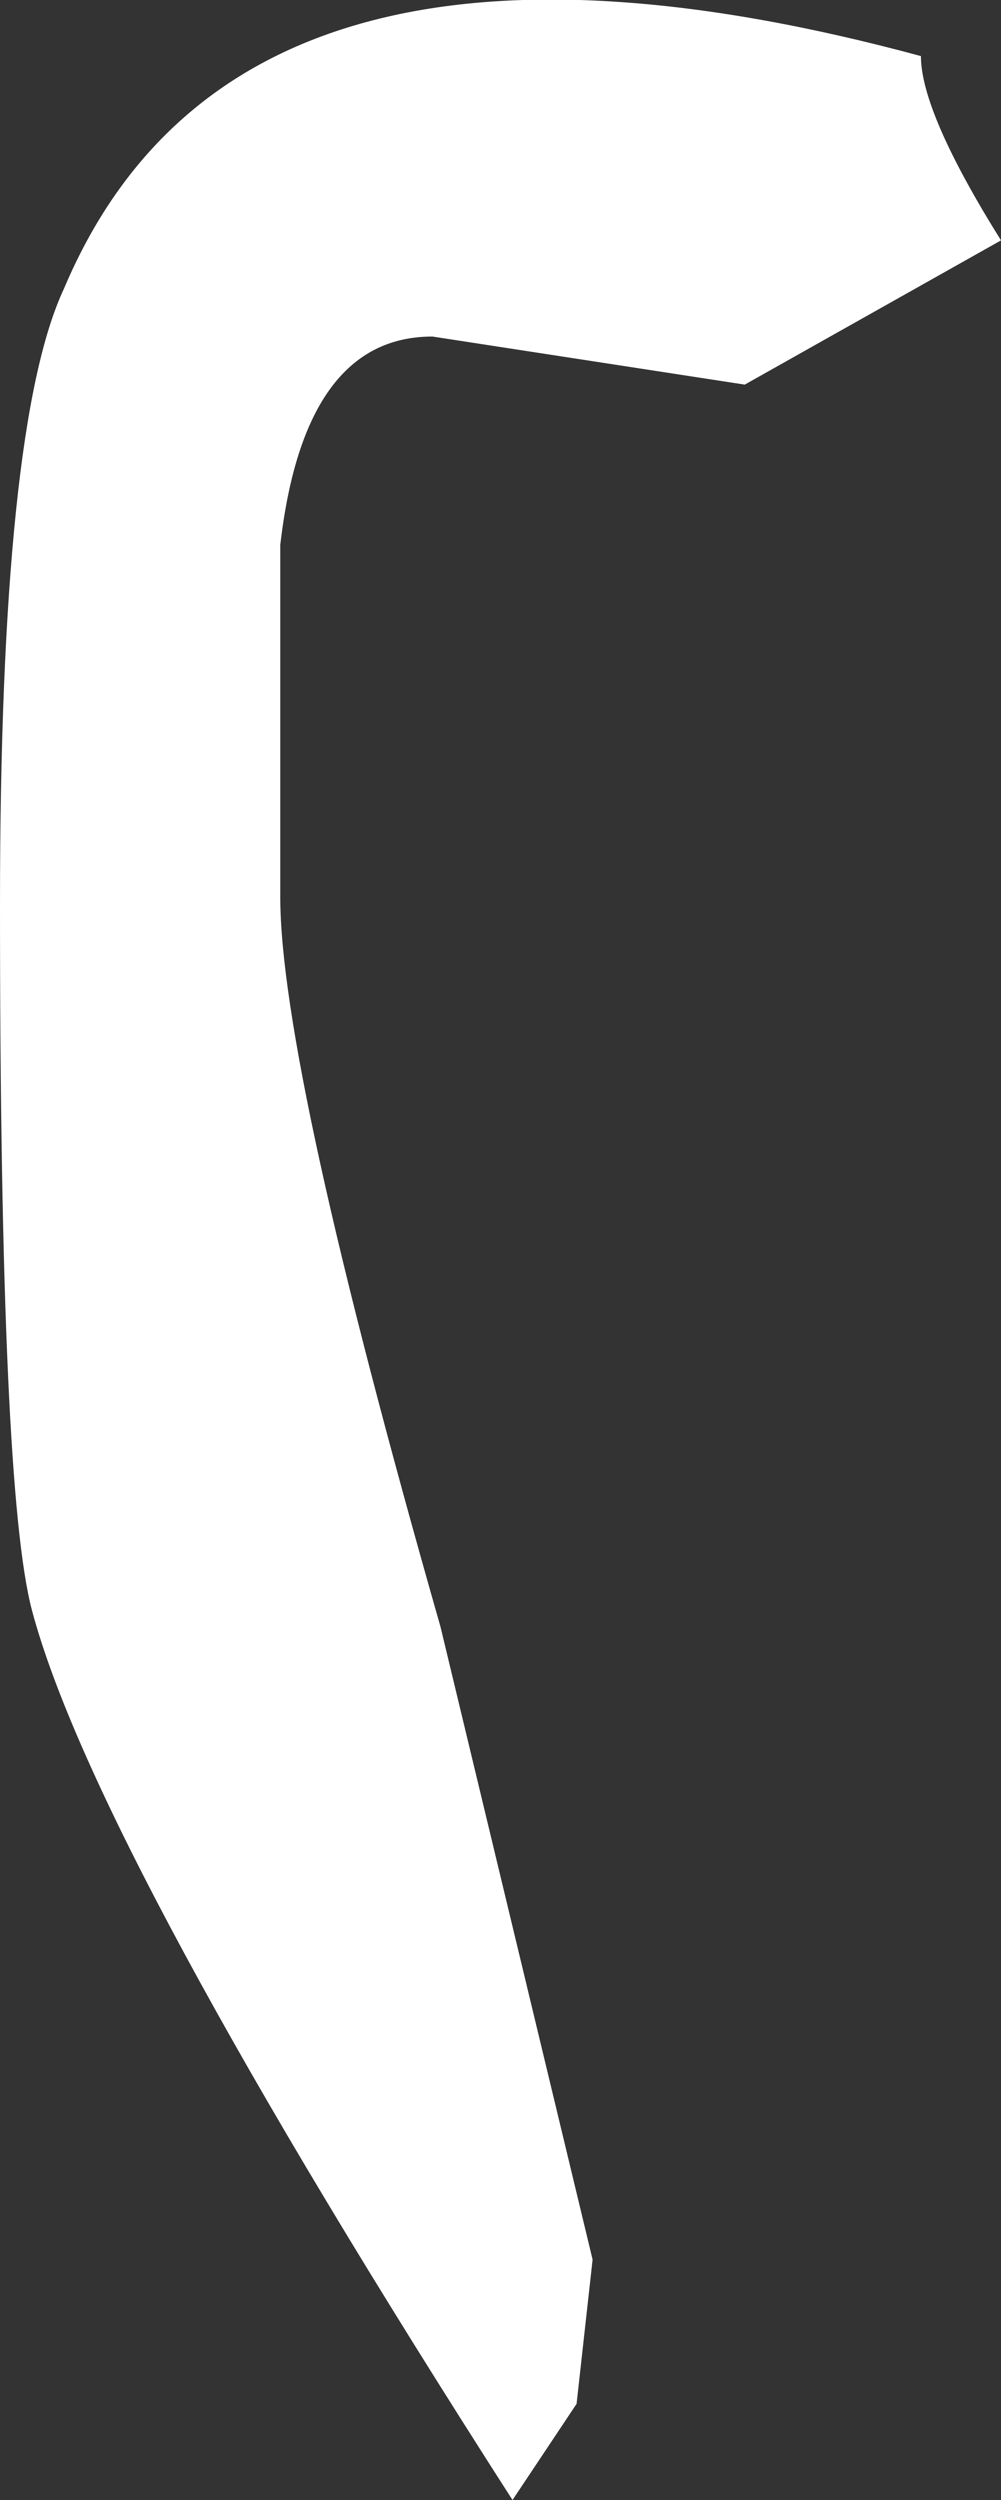 <?xml version="1.0" encoding="UTF-8" standalone="no"?>
<svg xmlns:xlink="http://www.w3.org/1999/xlink" height="15.6px" width="6.25px" xmlns="http://www.w3.org/2000/svg">
  <rect width="100%" height="100%" fill="#333333" stroke="none"/>
  <g transform="matrix(1, 0, 0, 1, -41.05, 5.6)">
    <path d="M47.3 -4.1 L45.7 -3.2 43.75 -3.5 Q42.95 -3.5 42.8 -2.2 L42.8 0.0 Q42.8 1.05 43.8 4.55 L44.75 8.5 44.65 9.4 44.55 9.55 44.25 10.0 Q41.65 5.95 41.25 4.45 41.05 3.7 41.05 0.05 41.05 -2.95 41.45 -3.8 42.55 -6.4 46.8 -5.25 46.8 -4.9 47.3 -4.1" fill="#ffffff" fill-rule="evenodd" stroke="none"/>
  </g>
</svg>
